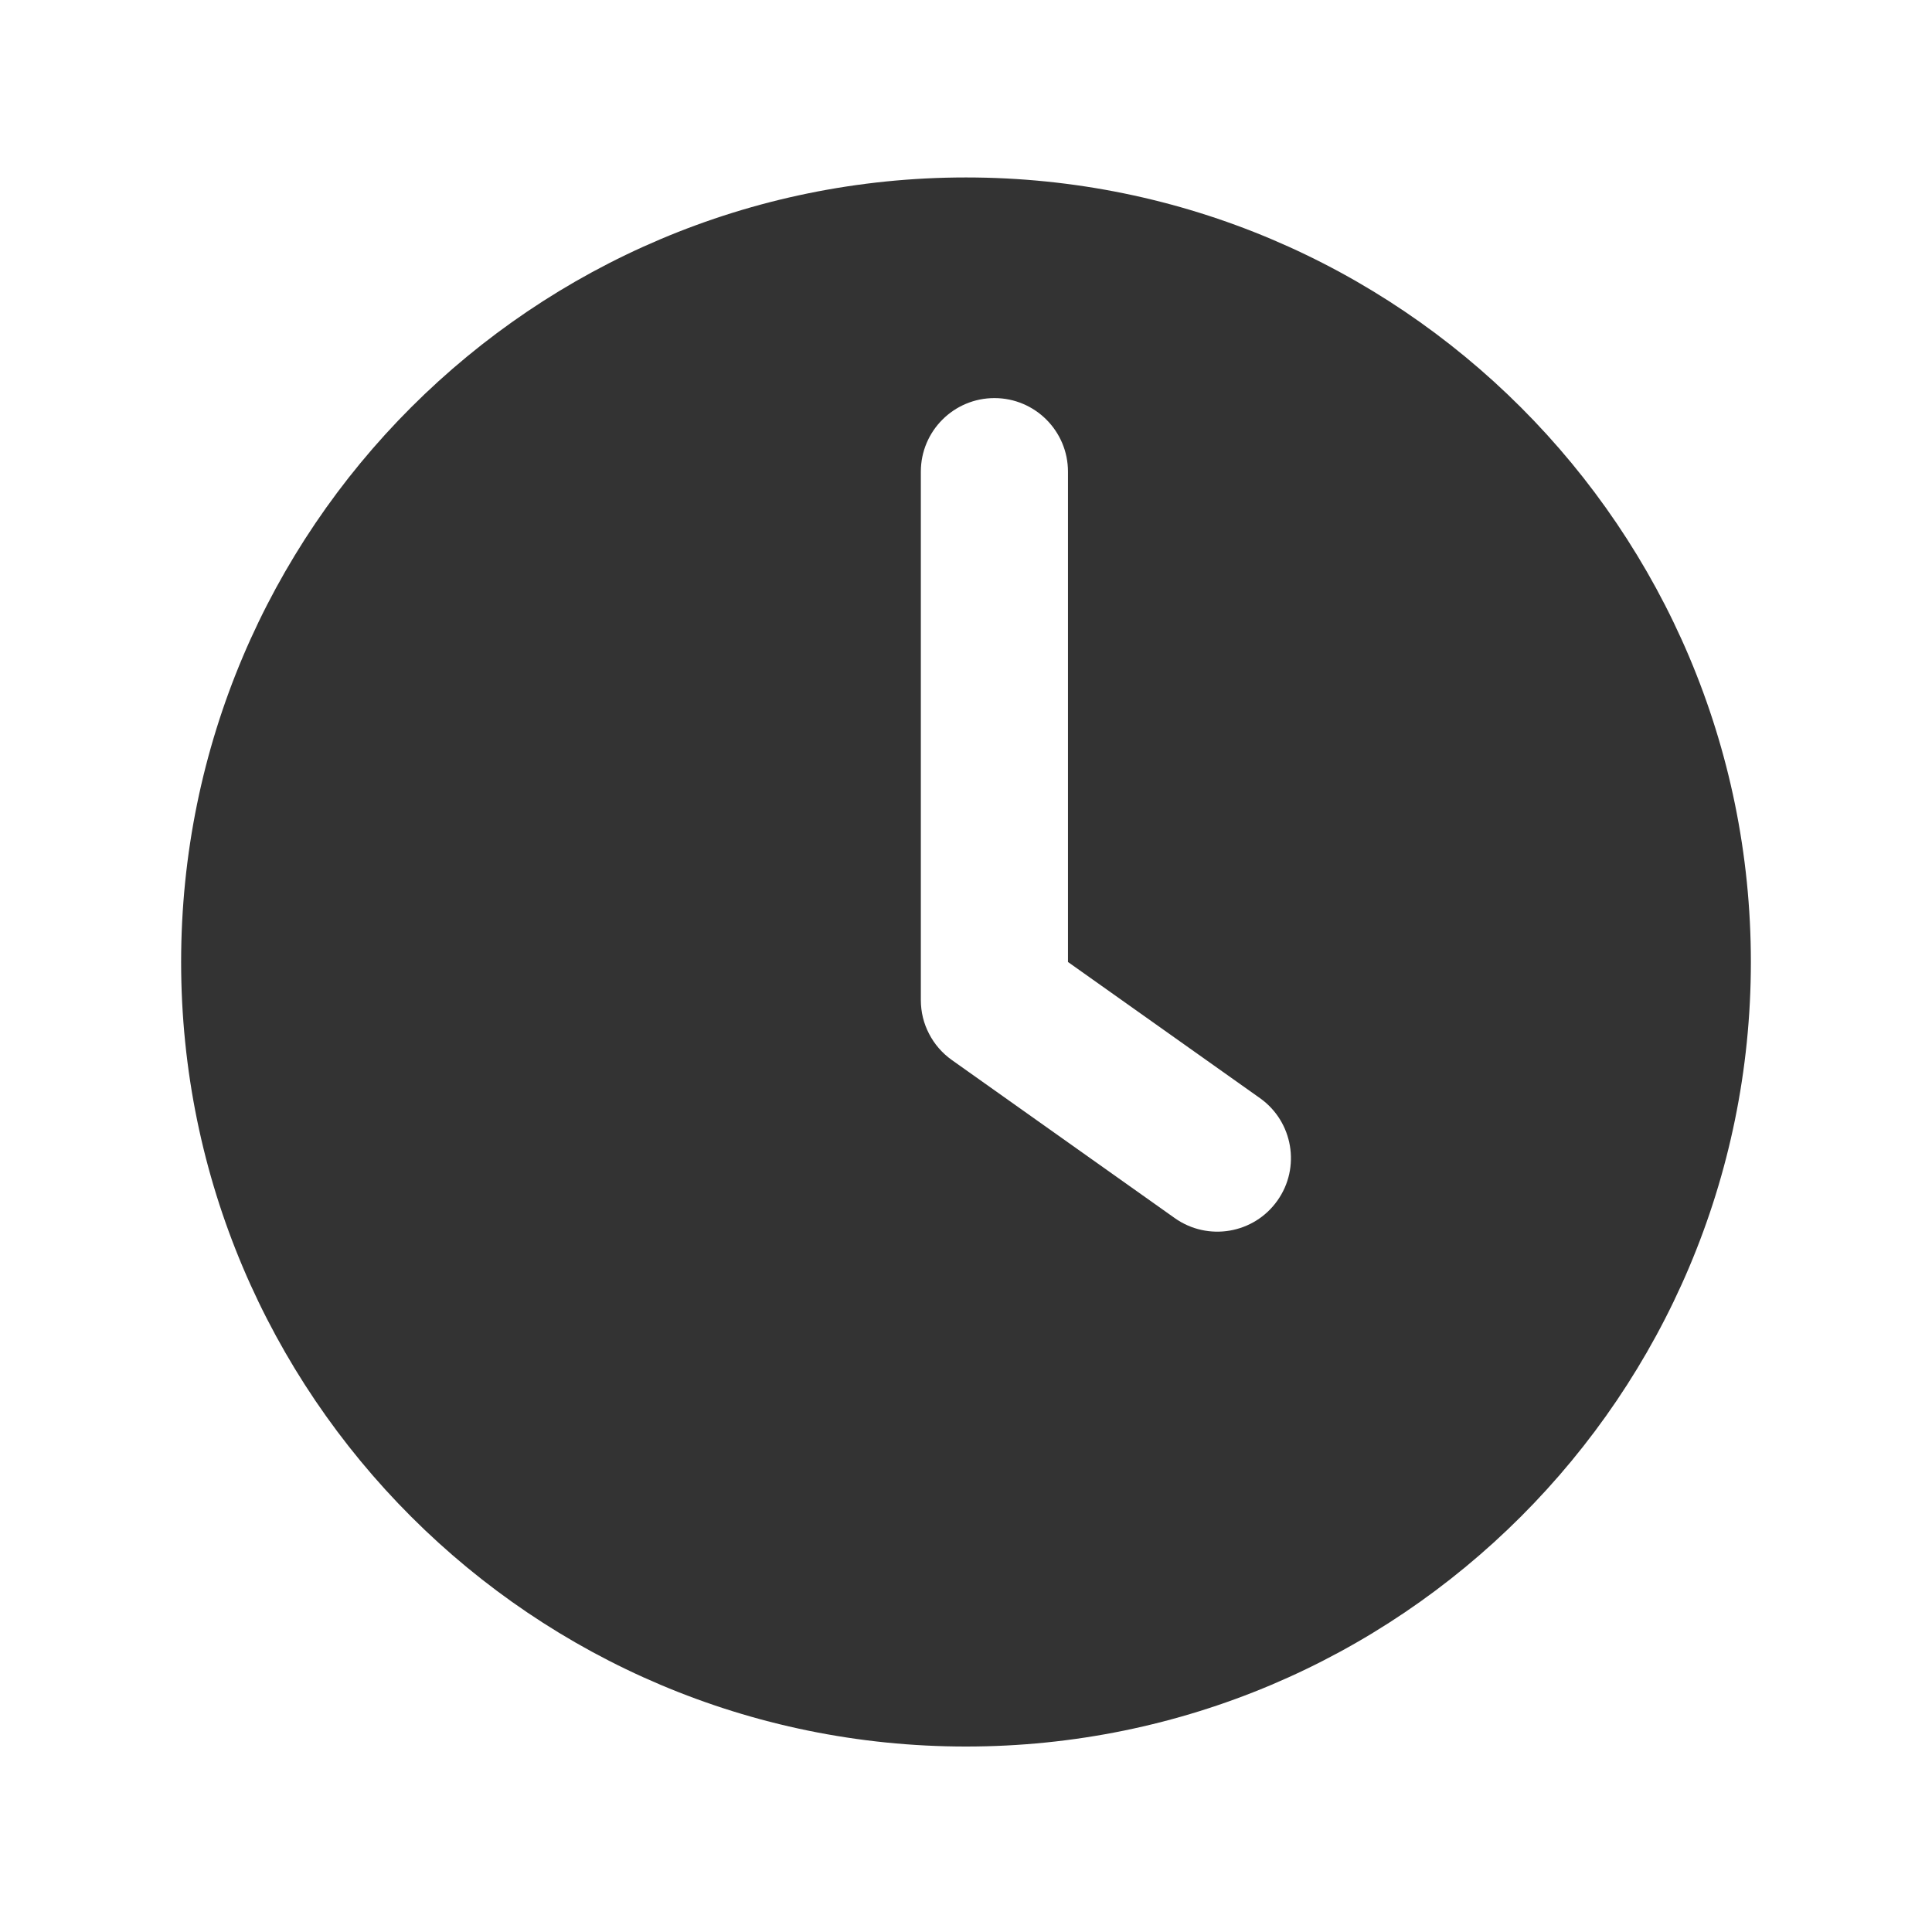 <?xml version="1.0" encoding="UTF-8" standalone="no"?>
<!DOCTYPE svg PUBLIC "-//W3C//DTD SVG 1.1//EN" "http://www.w3.org/Graphics/SVG/1.1/DTD/svg11.dtd">
<svg width="100%" height="100%" viewBox="0 0 32 32" version="1.1" xmlns="http://www.w3.org/2000/svg" xmlns:xlink="http://www.w3.org/1999/xlink" xml:space="preserve" xmlns:serif="http://www.serif.com/" style="fill-rule:evenodd;clip-rule:evenodd;stroke-linejoin:round;stroke-miterlimit:2;">
    <g transform="matrix(1,0,0,1,-420,-168)">
        <g id="ic_time" transform="matrix(1,0,0,1.231,420,69.538)">
            <rect x="0" y="80" width="32" height="26" style="fill:none;"/>
            <g transform="matrix(1,0,0,0.812,-210,-22.375)">
                <path d="M226,129C233.175,129 239,134.825 239,142C239,149.175 233.175,155 226,155C218.825,155 213,149.175 213,142C213,134.825 218.825,129 226,129ZM225.387,143.187C225.3,143.02 225.252,142.831 225.252,142.63L225.252,133.875C225.252,133.202 225.798,132.656 226.471,132.656C227.143,132.656 227.689,133.202 227.689,133.875L227.689,142L230.869,144.256C231.417,144.645 231.547,145.407 231.157,145.955C230.768,146.504 230.007,146.633 229.458,146.244L225.765,143.624C225.601,143.507 225.475,143.358 225.389,143.191L225.387,143.187Z" style="fill:rgb(51,51,51);"/>
            </g>
        </g>
    </g>
</svg>
